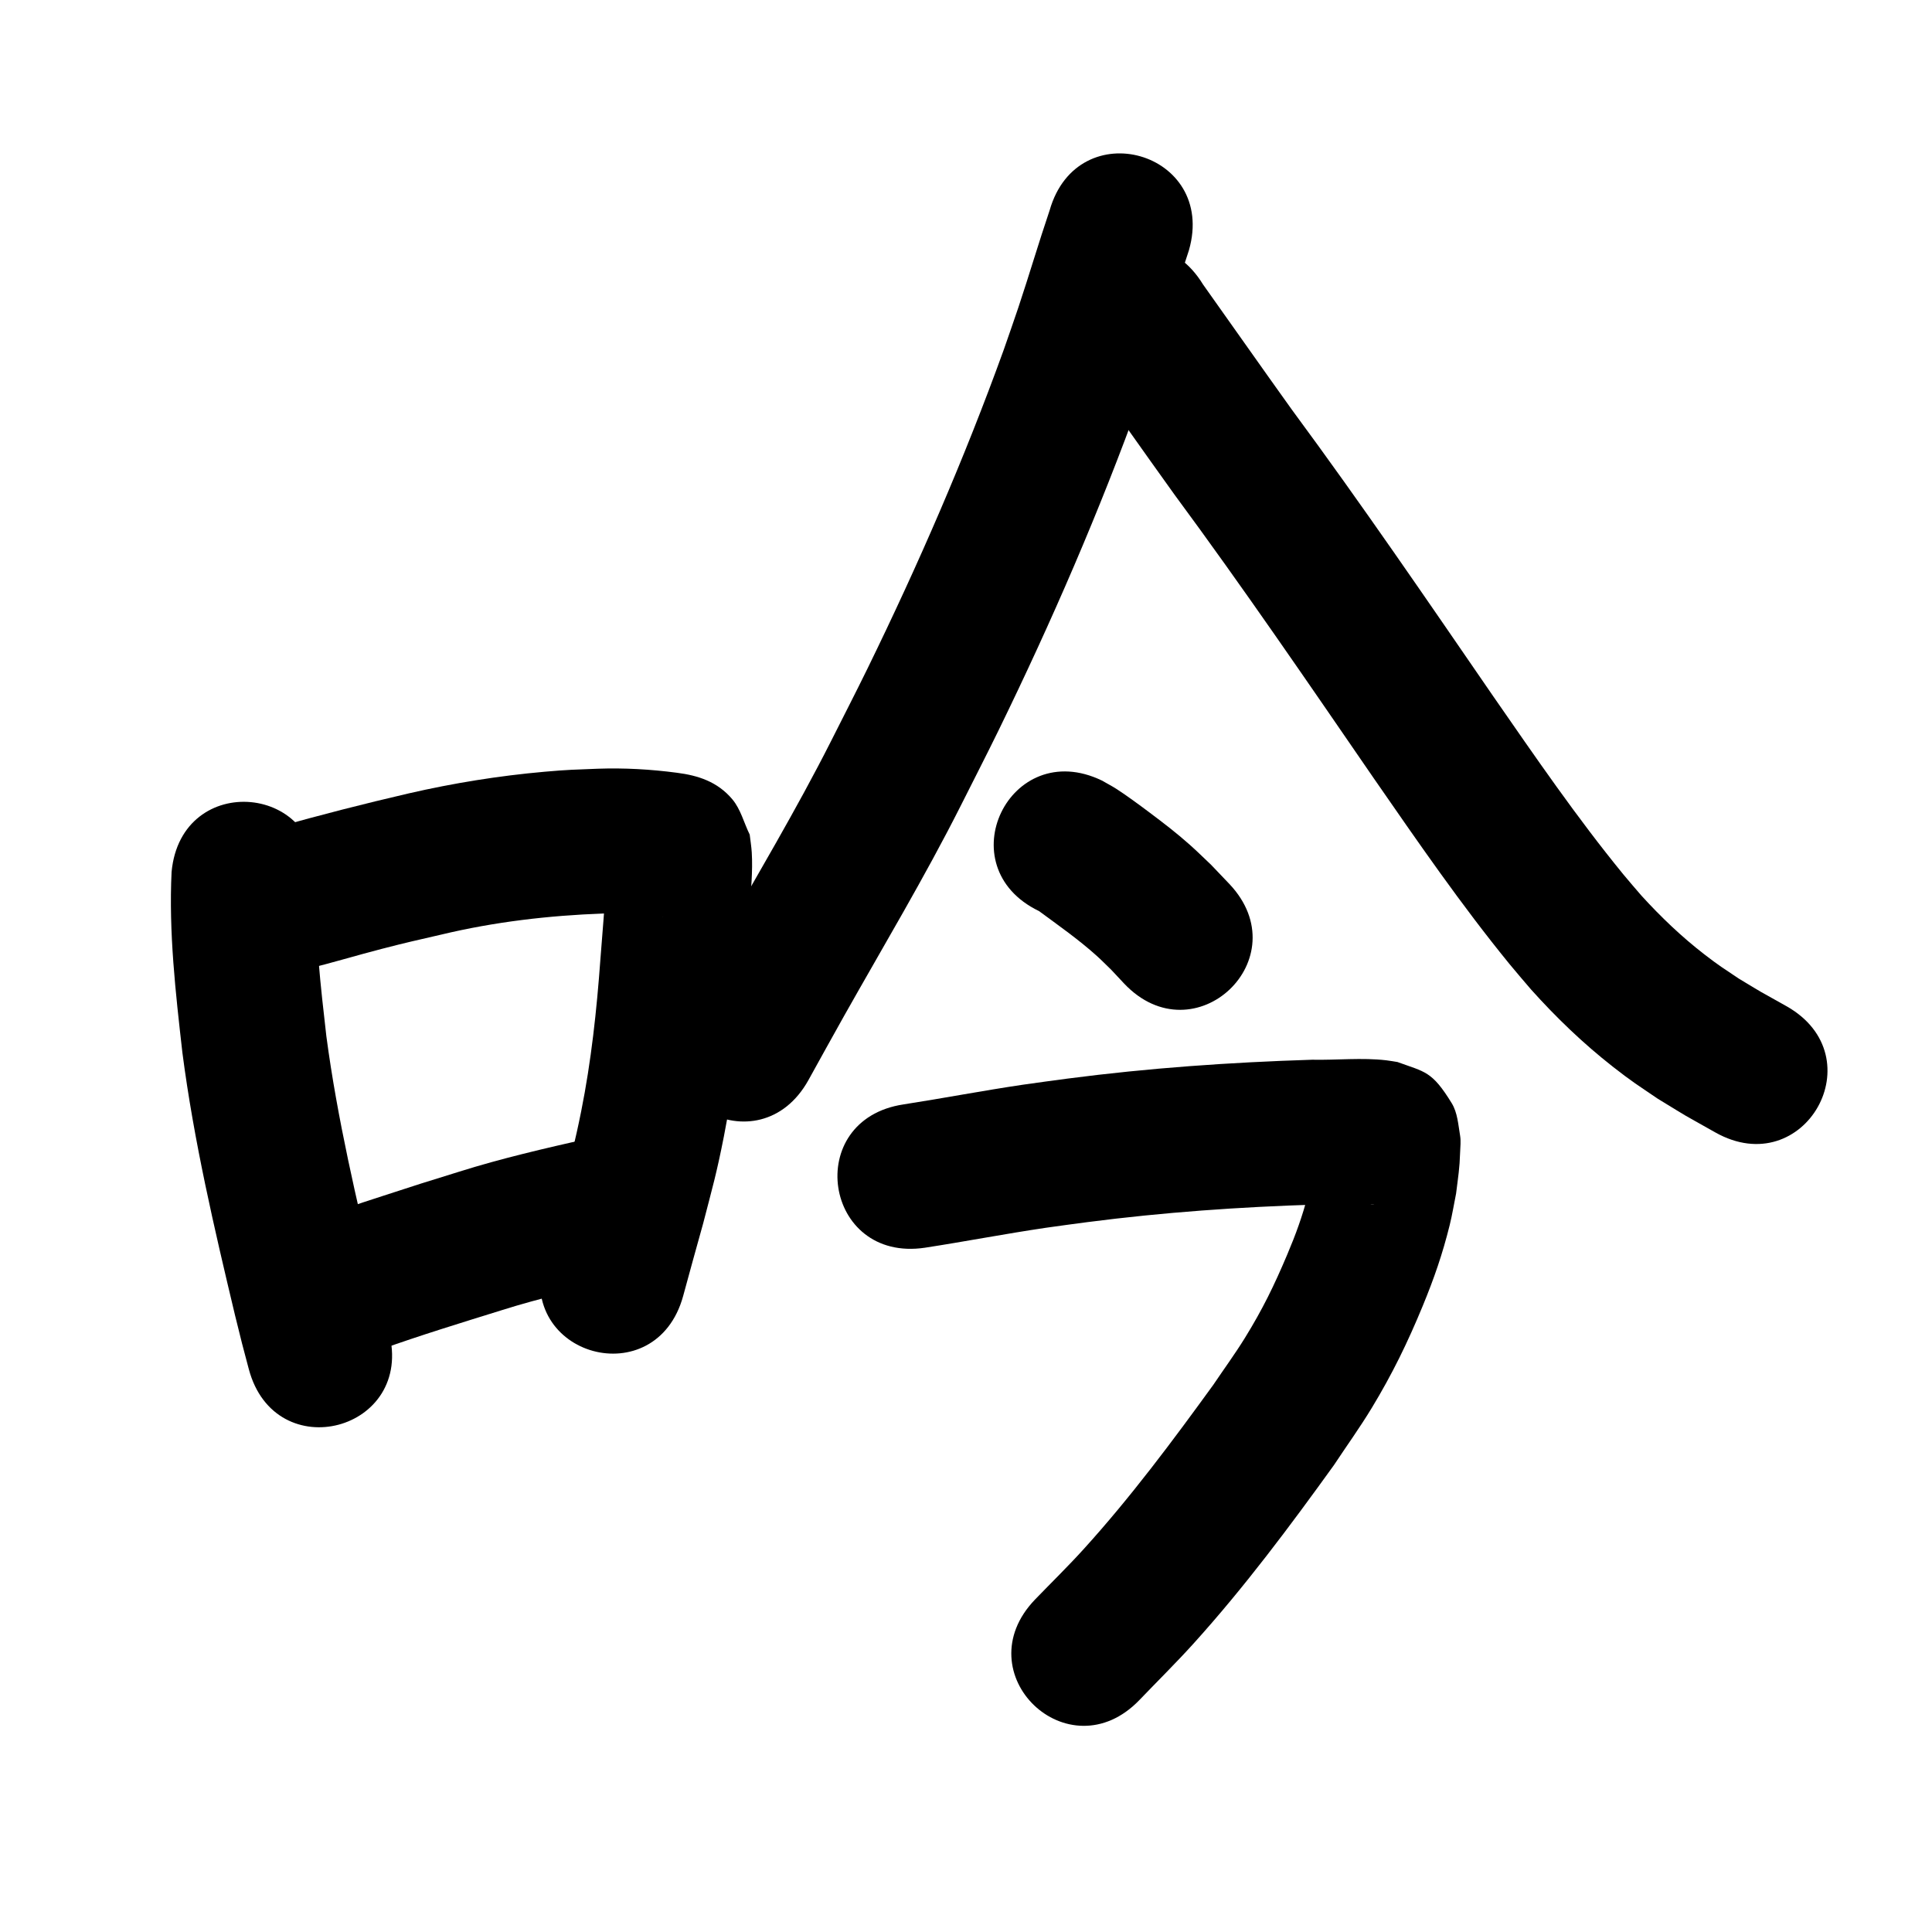 <?xml version="1.0" ?>
<svg xmlns="http://www.w3.org/2000/svg" width="1000" height="1000">
<path d="m 88.813,451.279 c -1.513,31.259 2.078,62.542 5.592,93.556 5.955,45.857 16.511,90.939 27.228,135.869 4.866,19.568 2.476,10.28 7.128,27.876 13.571,51.267 86.074,32.075 72.503,-19.192 v 0 c -4.315,-16.277 -2.072,-7.585 -6.678,-26.089 -10.022,-41.992 -19.963,-84.112 -25.662,-126.952 -2.967,-25.891 -5.952,-51.947 -5.439,-78.051 4.961,-52.8 -69.71,-59.817 -74.671,-7.016 z"/>
<path d="m 158.926,501.558 c 12.927,-3.205 25.68,-7.058 38.572,-10.397 13.338,-3.454 17.235,-4.258 30.926,-7.425 27.519,-6.592 55.621,-9.869 83.857,-10.902 9.403,-0.315 18.796,0.203 28.109,1.477 0.975,0.125 1.944,0.298 2.918,0.426 0.394,0.052 -0.792,-0.08 -1.178,-0.175 -1.501,-0.371 -3.131,-0.456 -4.474,-1.22 -5.008,-2.851 -10.523,-5.291 -14.42,-9.536 -3.92,-4.27 -5.56,-10.173 -8.34,-15.26 -0.212,-0.859 0.101,-3.069 -0.636,-2.578 -0.854,0.568 -0.066,2.052 -0.113,3.077 -0.107,2.313 -0.209,4.627 -0.351,6.938 -0.827,13.524 -1.996,27.031 -3.032,40.539 -1.913,26.399 -4.75,52.76 -9.957,78.733 -3.347,16.694 -5.186,22.809 -9.441,39.117 -6.755,24.275 -3.388,12.073 -10.1,36.606 -13.995,51.153 58.346,70.945 72.341,19.792 v 0 c 6.745,-24.653 3.295,-12.135 10.353,-37.555 4.882,-18.896 6.867,-25.482 10.699,-44.89 5.608,-28.405 8.791,-57.208 10.885,-86.065 0.789,-10.279 1.629,-20.554 2.374,-30.836 0.701,-9.673 1.797,-20.567 1.187,-30.277 -0.193,-3.069 -0.707,-6.109 -1.06,-9.164 -3.011,-6.106 -4.641,-13.117 -9.033,-18.319 -7.702,-9.123 -17.776,-12.296 -28.648,-13.688 -13.575,-1.799 -27.263,-2.564 -40.96,-2.088 -11.855,0.472 -15.25,0.474 -27.496,1.558 -23.704,2.098 -47.223,5.891 -70.414,11.225 -22.963,5.329 -45.79,11.144 -68.466,17.591 -51.828,11.242 -35.93,84.537 15.898,73.296 z"/>
<path d="m 187.681,702.209 c 3.943,-1.697 4.285,-1.894 9.29,-3.689 20.754,-7.441 41.89,-13.883 62.935,-20.435 20.098,-6.333 40.64,-11.006 61.175,-15.639 51.725,-11.706 35.17,-84.856 -16.555,-73.15 v 0 c -22.463,5.097 -44.932,10.25 -66.921,17.182 -21.937,6.835 -17.848,5.476 -38.889,12.348 -14.371,4.694 -28.871,9.214 -42.694,15.392 -48.077,22.386 -16.418,90.377 31.658,67.991 z"/>
<path d="m 543.296,108.844 c -5.653,16.692 -10.62,33.614 -16.204,50.329 -2.457,7.354 -5.062,14.658 -7.594,21.986 -20.307,56.203 -44.196,111.101 -70.432,164.78 -6.143,12.568 -12.558,25 -18.837,37.5 -18.145,35.9 -38.858,70.393 -58.582,105.422 -6.313,11.212 -12.497,22.496 -18.745,33.744 -25.75,46.362 39.815,82.778 65.566,36.416 v 0 c 6.108,-10.999 12.151,-22.034 18.324,-32.996 20.377,-36.187 41.75,-71.834 60.465,-108.936 6.52,-12.993 13.181,-25.915 19.559,-38.978 27.432,-56.189 52.386,-113.66 73.584,-172.497 2.707,-7.857 5.489,-15.689 8.121,-23.572 5.827,-17.449 11.065,-35.099 16.878,-52.552 14.599,-50.984 -57.503,-71.631 -72.102,-20.647 z"/>
<path d="m 558.665,186.305 c 16.245,23.401 32.705,46.658 49.316,69.803 35.547,48.118 69.251,97.545 103.147,146.827 22.576,32.575 45.101,65.319 70.183,96.051 3.647,4.468 7.456,8.802 11.184,13.203 12.94,14.427 26.966,27.916 42.231,39.875 9.961,7.804 12.826,9.491 23.311,16.621 19.047,11.619 9.127,5.782 29.796,17.449 46.211,26.02 83.009,-39.332 36.798,-65.352 v 0 c -17.516,-9.835 -9.338,-5.063 -24.584,-14.227 -8.015,-5.38 -10.261,-6.692 -17.859,-12.562 -11.756,-9.084 -22.535,-19.387 -32.534,-30.36 -3.156,-3.702 -6.387,-7.341 -9.467,-11.106 -24.076,-29.437 -45.607,-60.877 -67.264,-92.093 -34.18,-49.695 -68.172,-99.532 -104.012,-148.058 -15.525,-21.627 -30.784,-43.44 -46.219,-65.13 -27.619,-45.273 -91.645,-6.213 -64.026,39.06 z"/>
<path d="m 537.787,471.571 c 10.135,7.481 20.493,14.719 29.872,23.161 2.6,2.34 5.04,4.852 7.56,7.279 2.206,2.356 4.412,4.713 6.618,7.069 36.457,38.515 90.925,-13.042 54.469,-51.557 v 0 c -3.147,-3.299 -6.295,-6.598 -9.442,-9.897 -3.675,-3.457 -7.252,-7.023 -11.026,-10.372 -7.103,-6.301 -13.321,-11.048 -20.838,-16.696 -4.6,-3.457 -12.274,-9.128 -17.19,-12.251 -2.428,-1.542 -4.985,-2.87 -7.477,-4.305 -47.779,-23.014 -80.326,44.556 -32.547,67.57 z"/>
<path d="m 478.777,645.809 c 20.873,-3.211 41.616,-7.222 62.509,-10.305 7.103,-1.048 14.229,-1.939 21.344,-2.908 39.432,-5.114 79.121,-7.904 118.852,-9.121 8.384,-0.137 16.774,-0.337 25.161,-0.2 1.178,0.019 2.357,0.057 3.534,0.126 0.353,0.021 1.403,0.144 1.05,0.144 -0.6,-2.2e-4 -1.196,-0.096 -1.794,-0.144 -12.788,-4.166 -13.901,-3.026 -24.51,-17.678 -2.423,-3.347 -2.47,-7.89 -3.927,-11.757 -0.091,-0.241 -0.197,0.484 -0.222,0.741 -0.185,1.842 -0.203,3.698 -0.408,5.538 -0.296,2.671 -0.729,5.326 -1.094,7.989 -0.775,3.497 -1.401,7.029 -2.324,10.49 -2.961,11.1 -6.158,19.954 -10.709,30.707 -6.76,15.972 -12.683,28.189 -21.894,43.095 -5.113,8.276 -10.87,16.137 -16.305,24.205 -21.238,29.295 -42.896,58.37 -67.241,85.198 -8.093,8.918 -16.723,17.333 -25.085,25.999 -36.753,38.233 17.317,90.209 54.069,51.976 v 0 c 9.359,-9.768 19.011,-19.265 28.078,-29.305 26.256,-29.072 49.704,-60.499 72.572,-92.251 6.529,-9.869 13.456,-19.485 19.587,-29.606 10.613,-17.518 18.595,-33.925 26.354,-52.742 5.932,-14.387 10.258,-26.892 13.972,-41.861 1.34,-5.403 2.211,-10.912 3.317,-16.368 1.11,-9.05 1.826,-12.837 2.091,-21.386 0.089,-2.863 0.471,-5.769 -0.013,-8.592 -0.978,-5.7 -1.317,-11.869 -4.343,-16.797 -10.265,-16.713 -13.763,-16.065 -28.086,-21.299 -1.897,-0.293 -3.785,-0.655 -5.692,-0.878 -12.741,-1.489 -25.694,-0.041 -38.462,-0.306 -42.351,1.328 -84.658,4.289 -126.687,9.777 -7.68,1.053 -15.372,2.026 -23.04,3.16 -20.641,3.051 -41.138,6.987 -61.755,10.188 -52.449,7.85 -41.348,82.024 11.101,74.174 z"/>
</svg>
